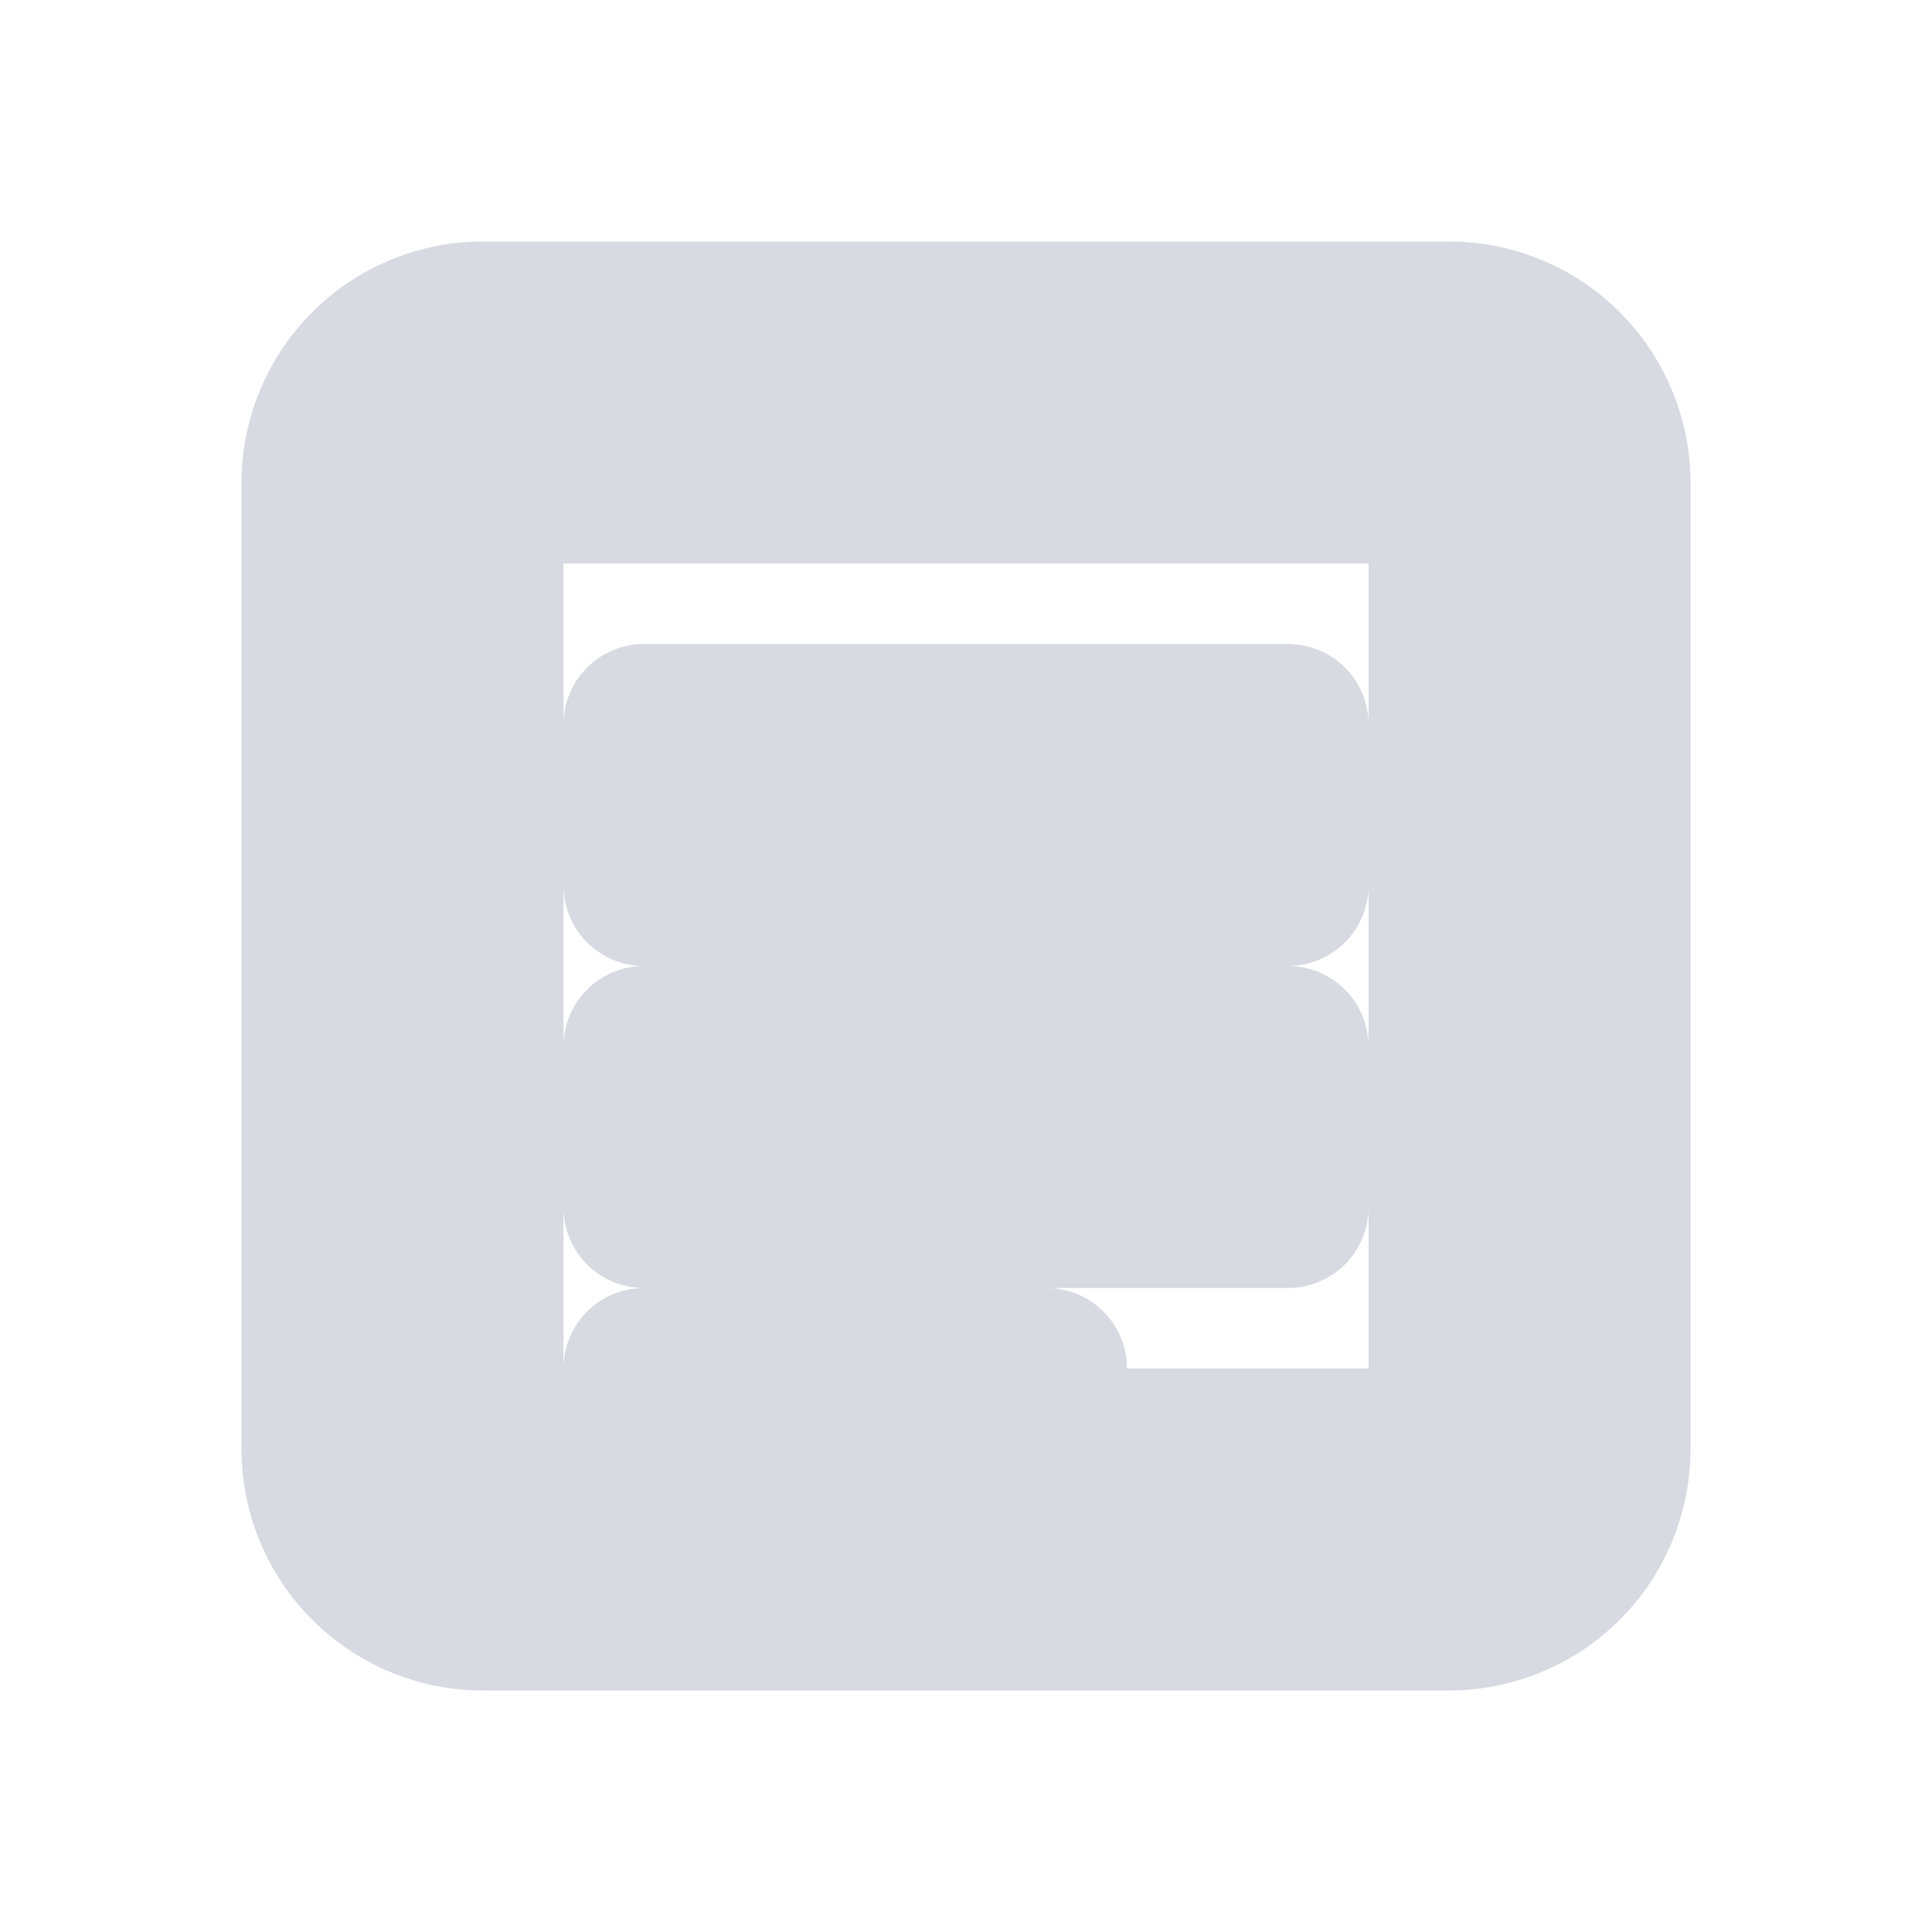 <svg width="24" height="24" viewBox="0 0 24 24" fill="none" xmlns="http://www.w3.org/2000/svg">
  <g id="case-study-icon">
    <path id="Icon" d="M4 6a2 2 0 012-2h12a2 2 0 012 2v12a2 2 0 01-2 2H6a2 2 0 01-2-2V6zm2 0v12h12V6H6zm2 3h8v2H8V9zm0 4h8v2H8v-2zm0 4h5v2H8v-2z" stroke="#D7DAE0" stroke-width="2" stroke-linecap="round" stroke-linejoin="round" />
  </g>
</svg>
